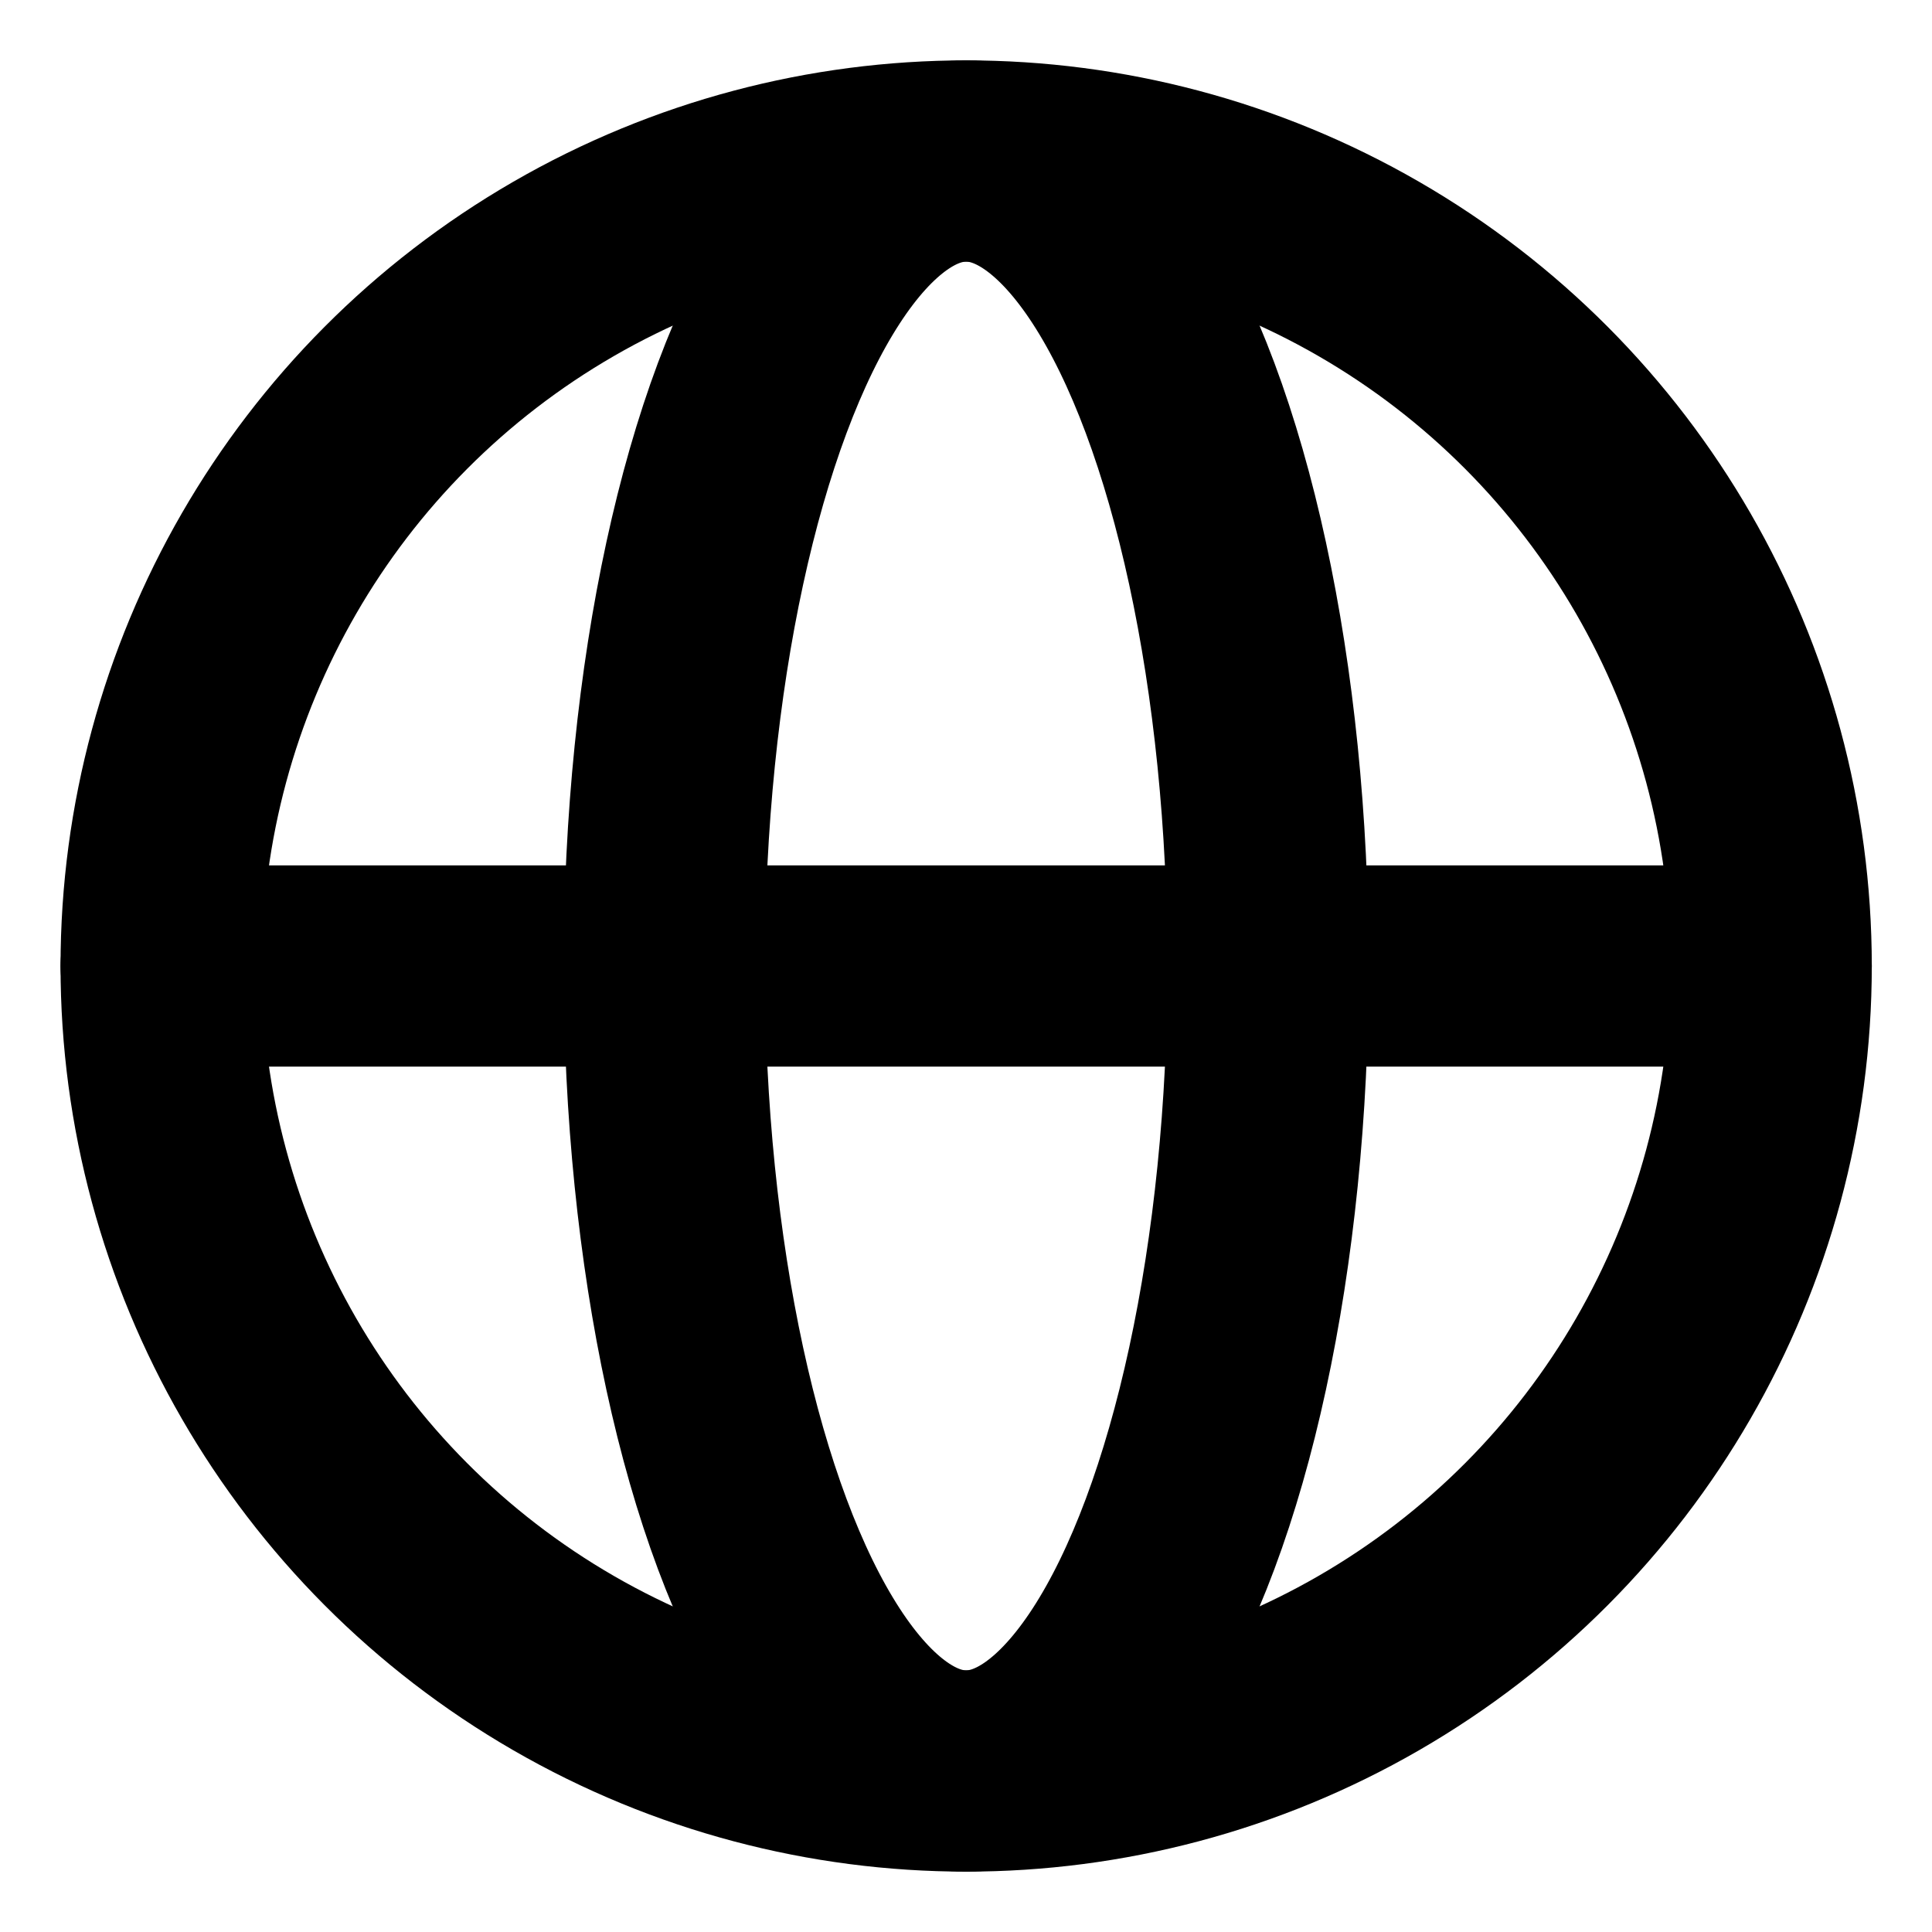 <svg width="24" height="24" viewBox="0 0 24 24" fill="none" xmlns="http://www.w3.org/2000/svg">
    <circle cx="12.002" cy="12" r="10" stroke="currentColor" stroke-width="2.5" />
    <ellipse cx="12.002" cy="12" rx="3.75" ry="10" stroke="currentColor" stroke-width="2.5" />
    <path d="M2.002 12H22.002" stroke="currentColor" stroke-width="2.5" stroke-linecap="round" />
</svg>
    